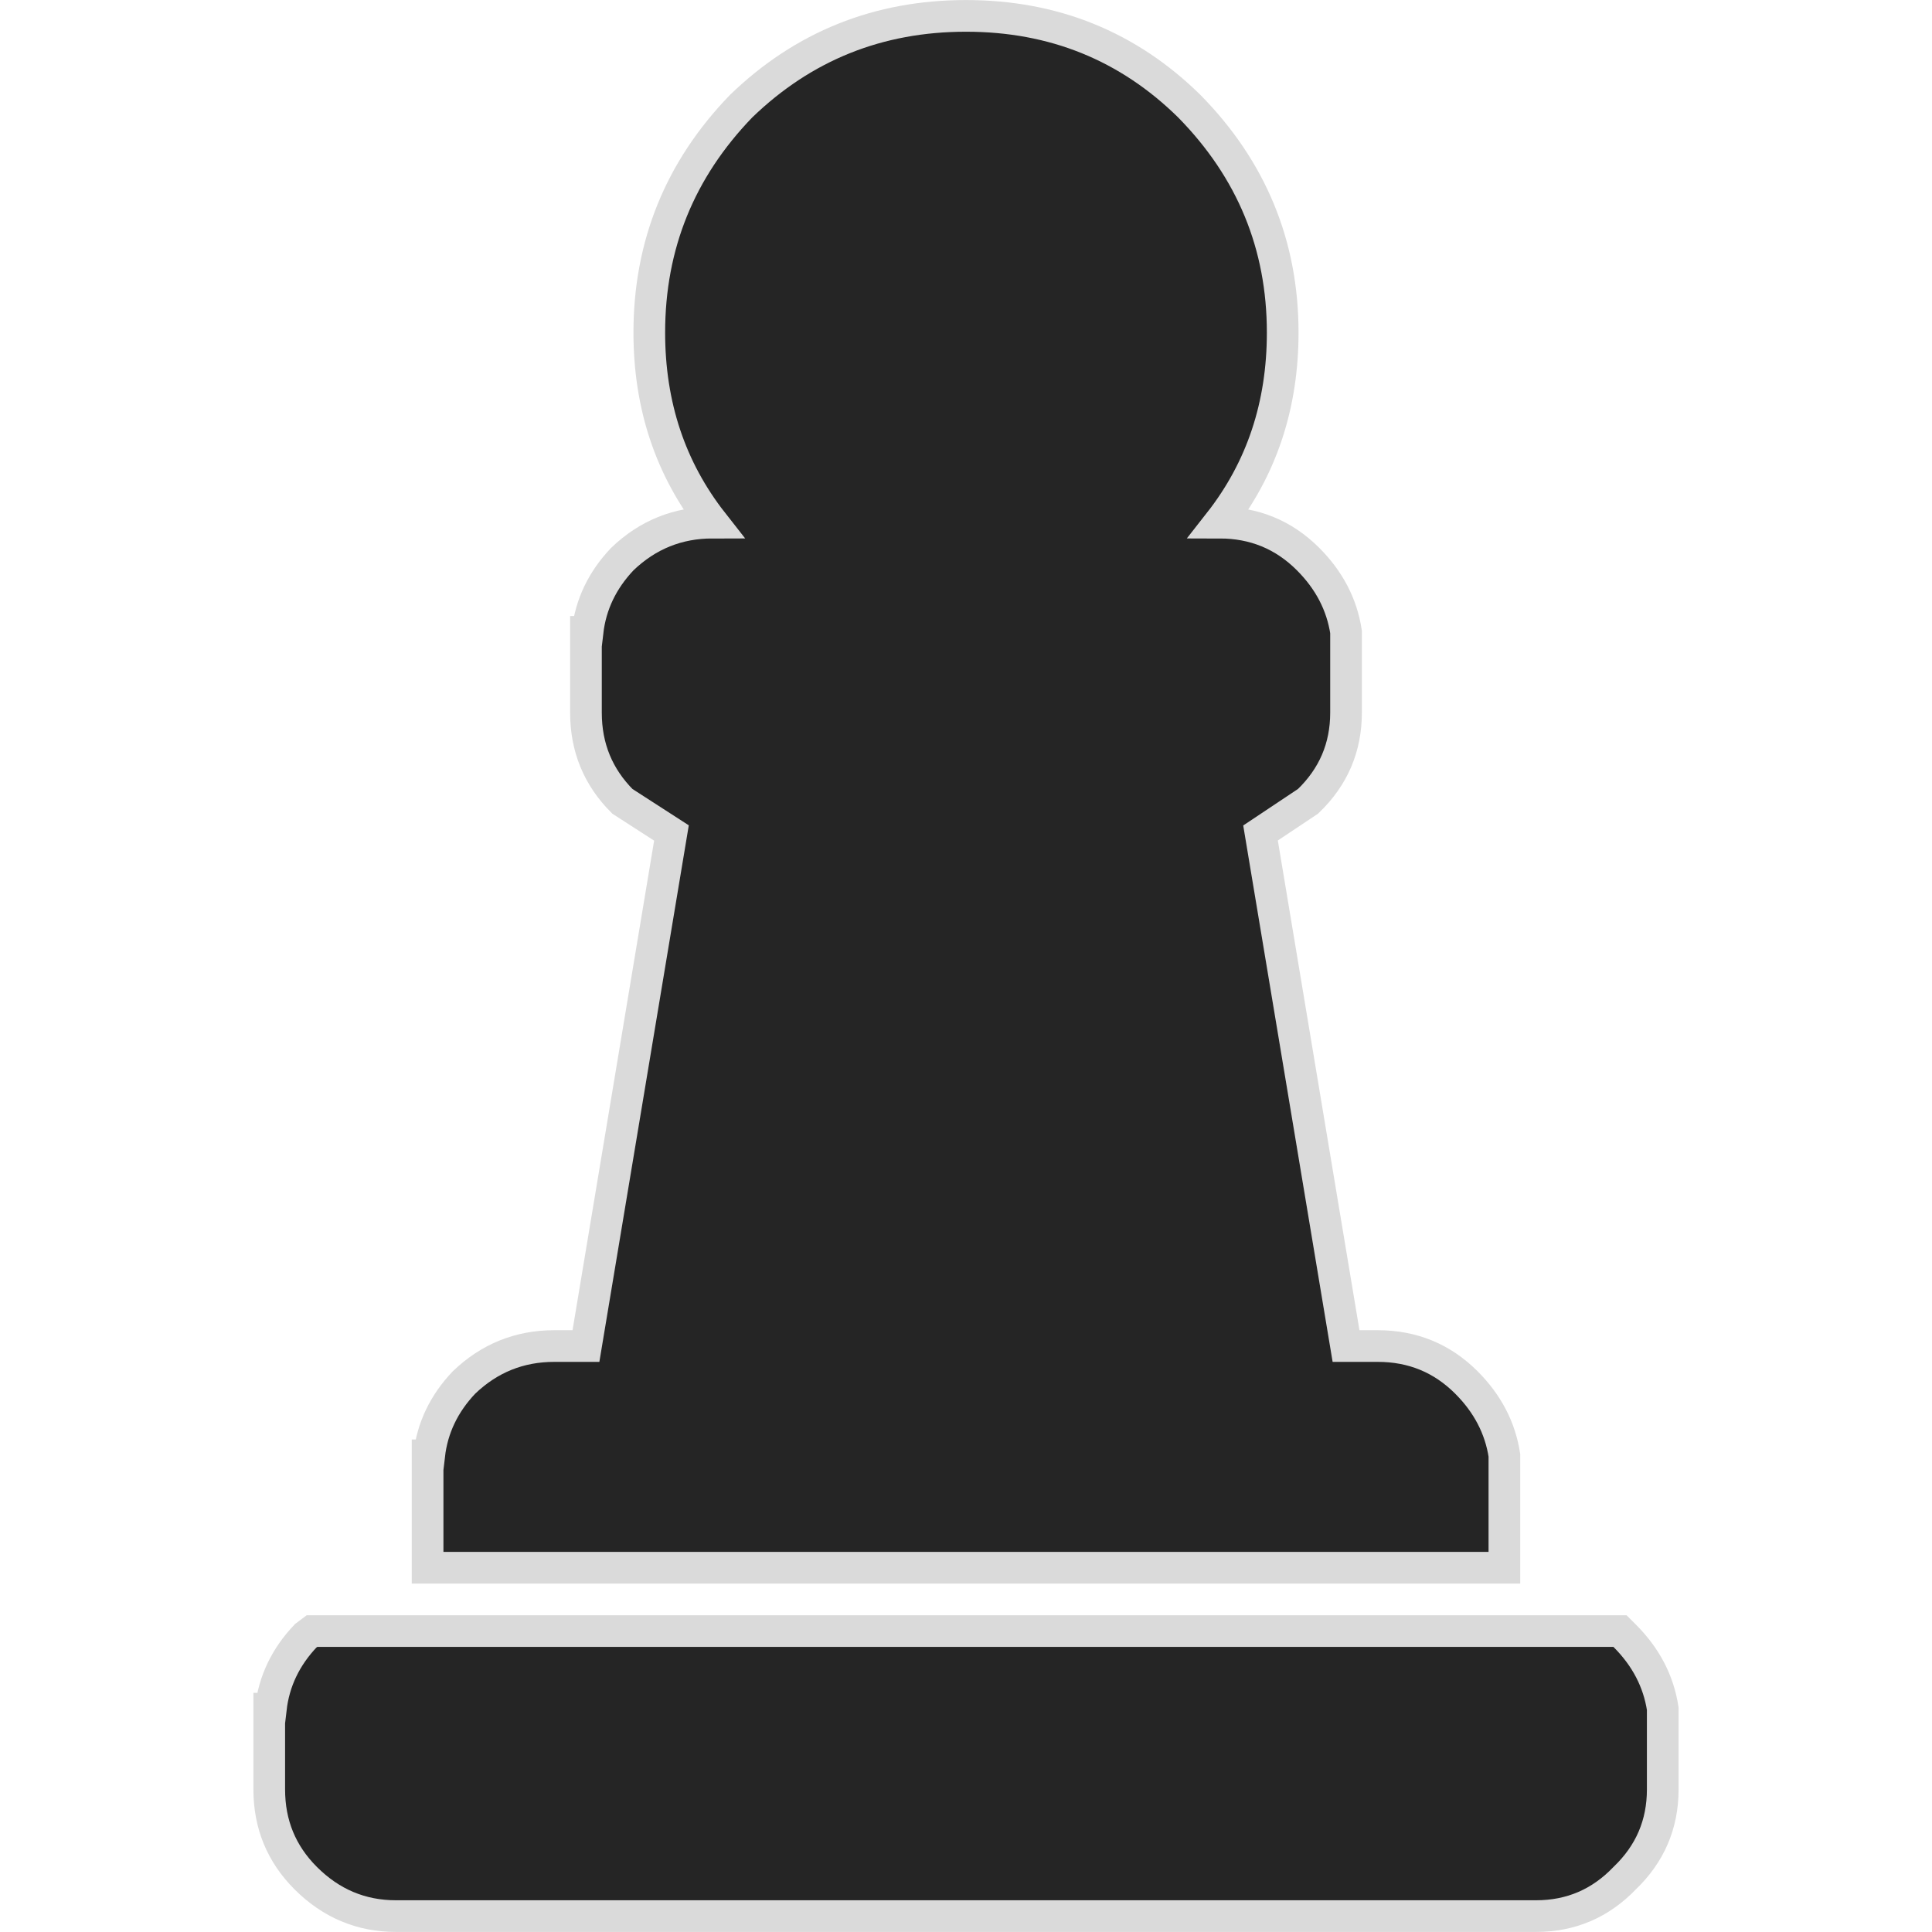 <?xml version="1.0" encoding="UTF-8" standalone="no"?>
<svg
   version="1.1"
   id="svg2383"
   sodipodi:docname="pion.svg"
   width="204.545"
   height="204.545"
   inkscape:version="1.2.2 (b0a8486541, 2022-12-01)"
   inkscape:export-filename="../../../../../../../srv/http/myApp/Chess-Web-V2/lib/image/pion.png"
   inkscape:export-xdpi="96"
   inkscape:export-ydpi="96"
   xmlns:inkscape="http://www.inkscape.org/namespaces/inkscape"
   xmlns:sodipodi="http://sodipodi.sourceforge.net/DTD/sodipodi-0.dtd"
   xmlns="http://www.w3.org/2000/svg"
   xmlns:svg="http://www.w3.org/2000/svg">
  <sodipodi:namedview
     id="namedview2385"
     pagecolor="#252525"
     bordercolor="#dadada"
     borderopacity="0.25"
     inkscape:showpageshadow="2"
     inkscape:pageopacity="0.0"
     inkscape:pagecheckerboard="0"
     inkscape:deskcolor="#d1d1d1"
     showgrid="false"
     inkscape:zoom="4.3466667"
     inkscape:cx="104.67791"
     inkscape:cy="93.749999"
     inkscape:window-width="1920"
     inkscape:window-height="1056"
     inkscape:window-x="0"
     inkscape:window-y="0"
     inkscape:window-maximized="1"
     inkscape:current-layer="svg2383" />
  <defs
     id="defs2377" />
  <g
     id="g2381"
     transform="matrix(3.353,0,0,3.353,102.272,95.566)"
     style="fill:#252525;fill-opacity:1;stroke:#dadada;stroke-opacity:1">
    <path
       stroke="none"
       fill="#252525"
       d="m 10,-18 q 0,3.45 -2,6 1.65,0 2.8,1.15 1,1 1.2,2.3 V -6 q 0,1.65 -1.2,2.8 L 9.3,-2.2 12,14 h 1 q 1.65,0 2.8,1.15 1,1 1.2,2.3 V 21 h -34 v -3.55 h 0.05 q 0.15,-1.3 1.1,-2.3 Q -14.65,14 -13,14 h 1 l 2.7,-16.2 -1.55,-1 Q -12,-4.35 -12,-6 v -2.55 h 0.05 q 0.15,-1.3 1.1,-2.3 1.2,-1.15 2.85,-1.15 -2,-2.55 -2,-6 0,-4.15 2.9,-7.15 Q -4.15,-28 0,-28 q 4.15,0 7.05,2.85 2.95,3 2.95,7.15 m 8,50 h -36 q -1.65,0 -2.85,-1.2 Q -22,29.65 -22,28 v -2.55 h 0.05 q 0.15,-1.3 1.1,-2.3 l 0.2,-0.15 h 41.3 l 0.15,0.15 q 1,1 1.2,2.3 V 28 q 0,1.65 -1.2,2.8 Q 19.65,32 18,32"
       id="path2379"
       style="fill:#252525;fill-opacity:1;stroke:#dadada;stroke-opacity:1" />
  </g>
</svg>
